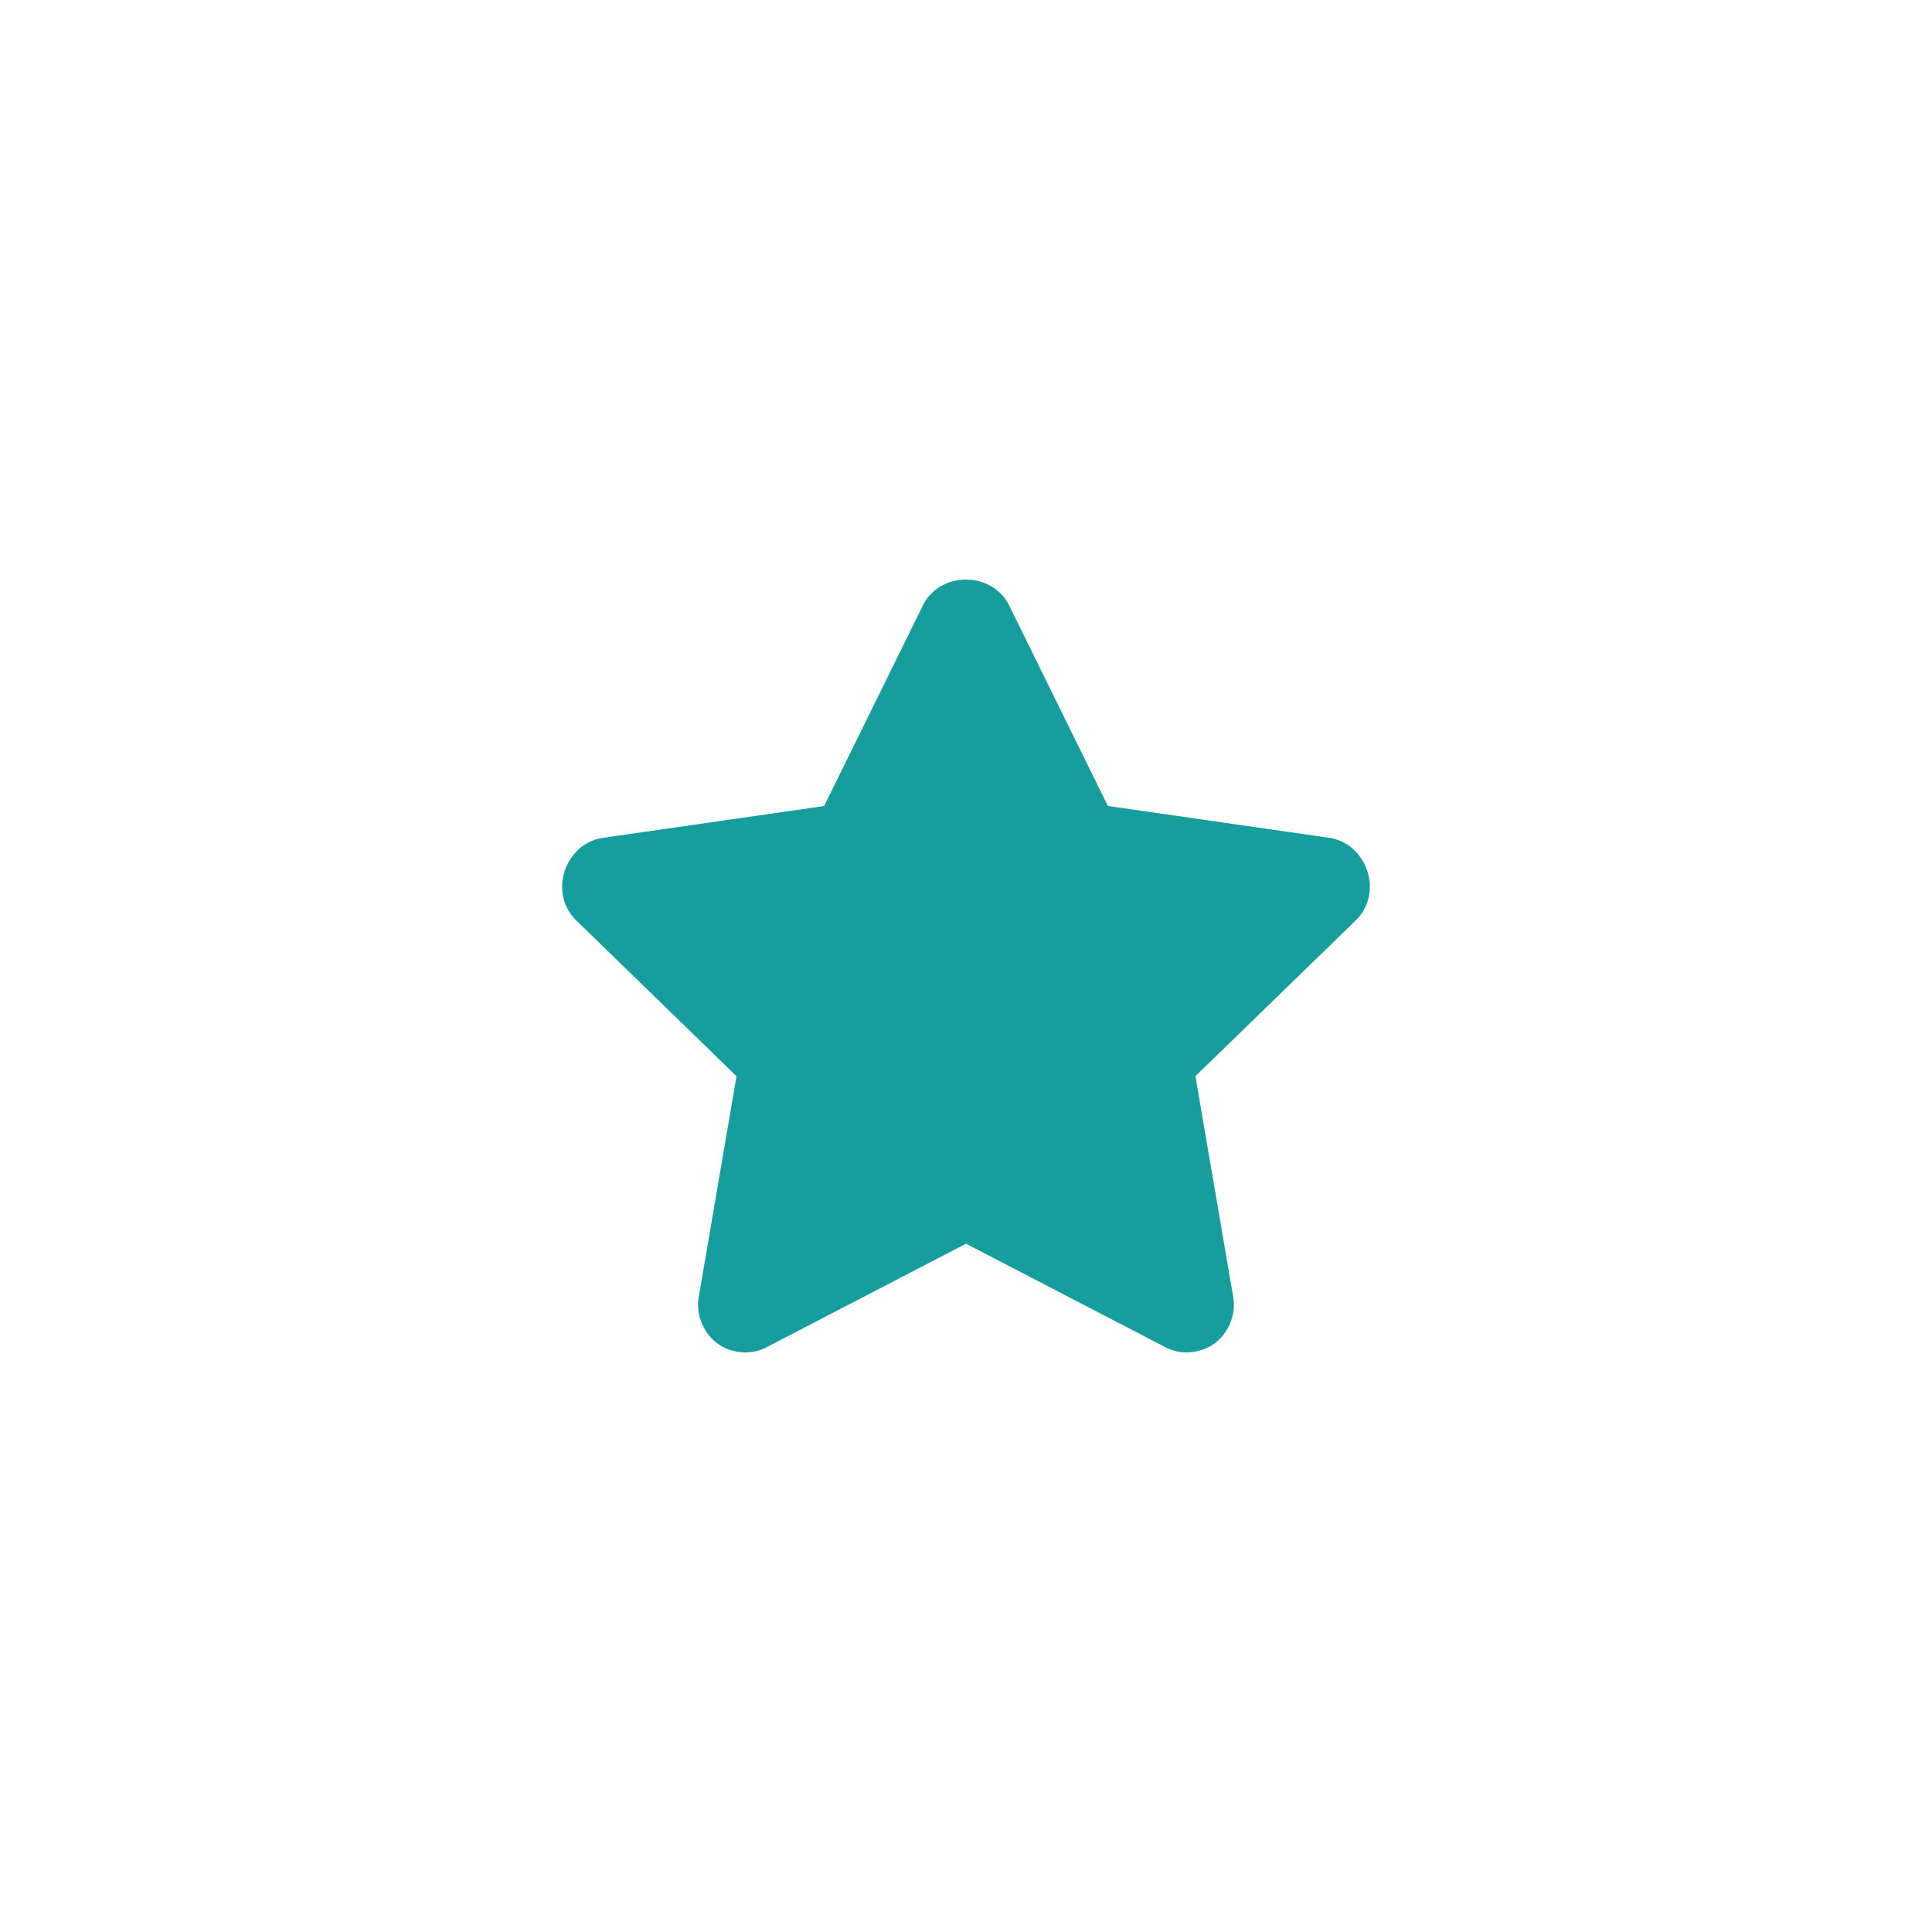 <svg id="icon-valuation" xmlns="http://www.w3.org/2000/svg" viewBox="0 0 40 40">
  <title>icon-valuation</title>
  <path d="M19.094,12.562a.948.948,0,0,1,.547-.5,1.068,1.068,0,0,1,.719,0,.95.95,0,0,1,.547.5l2.031,4.125,4.562.656a.951.951,0,0,1,.641.375,1.047,1.047,0,0,1,.219.688.961.961,0,0,1-.297.656L24.75,22.281l.781,4.562a.994.994,0,0,1-.141.703.918.918,0,0,1-.578.422.963.963,0,0,1-.719-.094L20,25.75l-4.094,2.125a.964.964,0,0,1-.719.094.916.916,0,0,1-.578-.422.984.984,0,0,1-.141-.703l.781-4.562-3.312-3.219a.956.956,0,0,1-.297-.656,1.042,1.042,0,0,1,.219-.688.949.949,0,0,1,.641-.375l4.562-.656Z" fill="#159E9D"/>
</svg>
